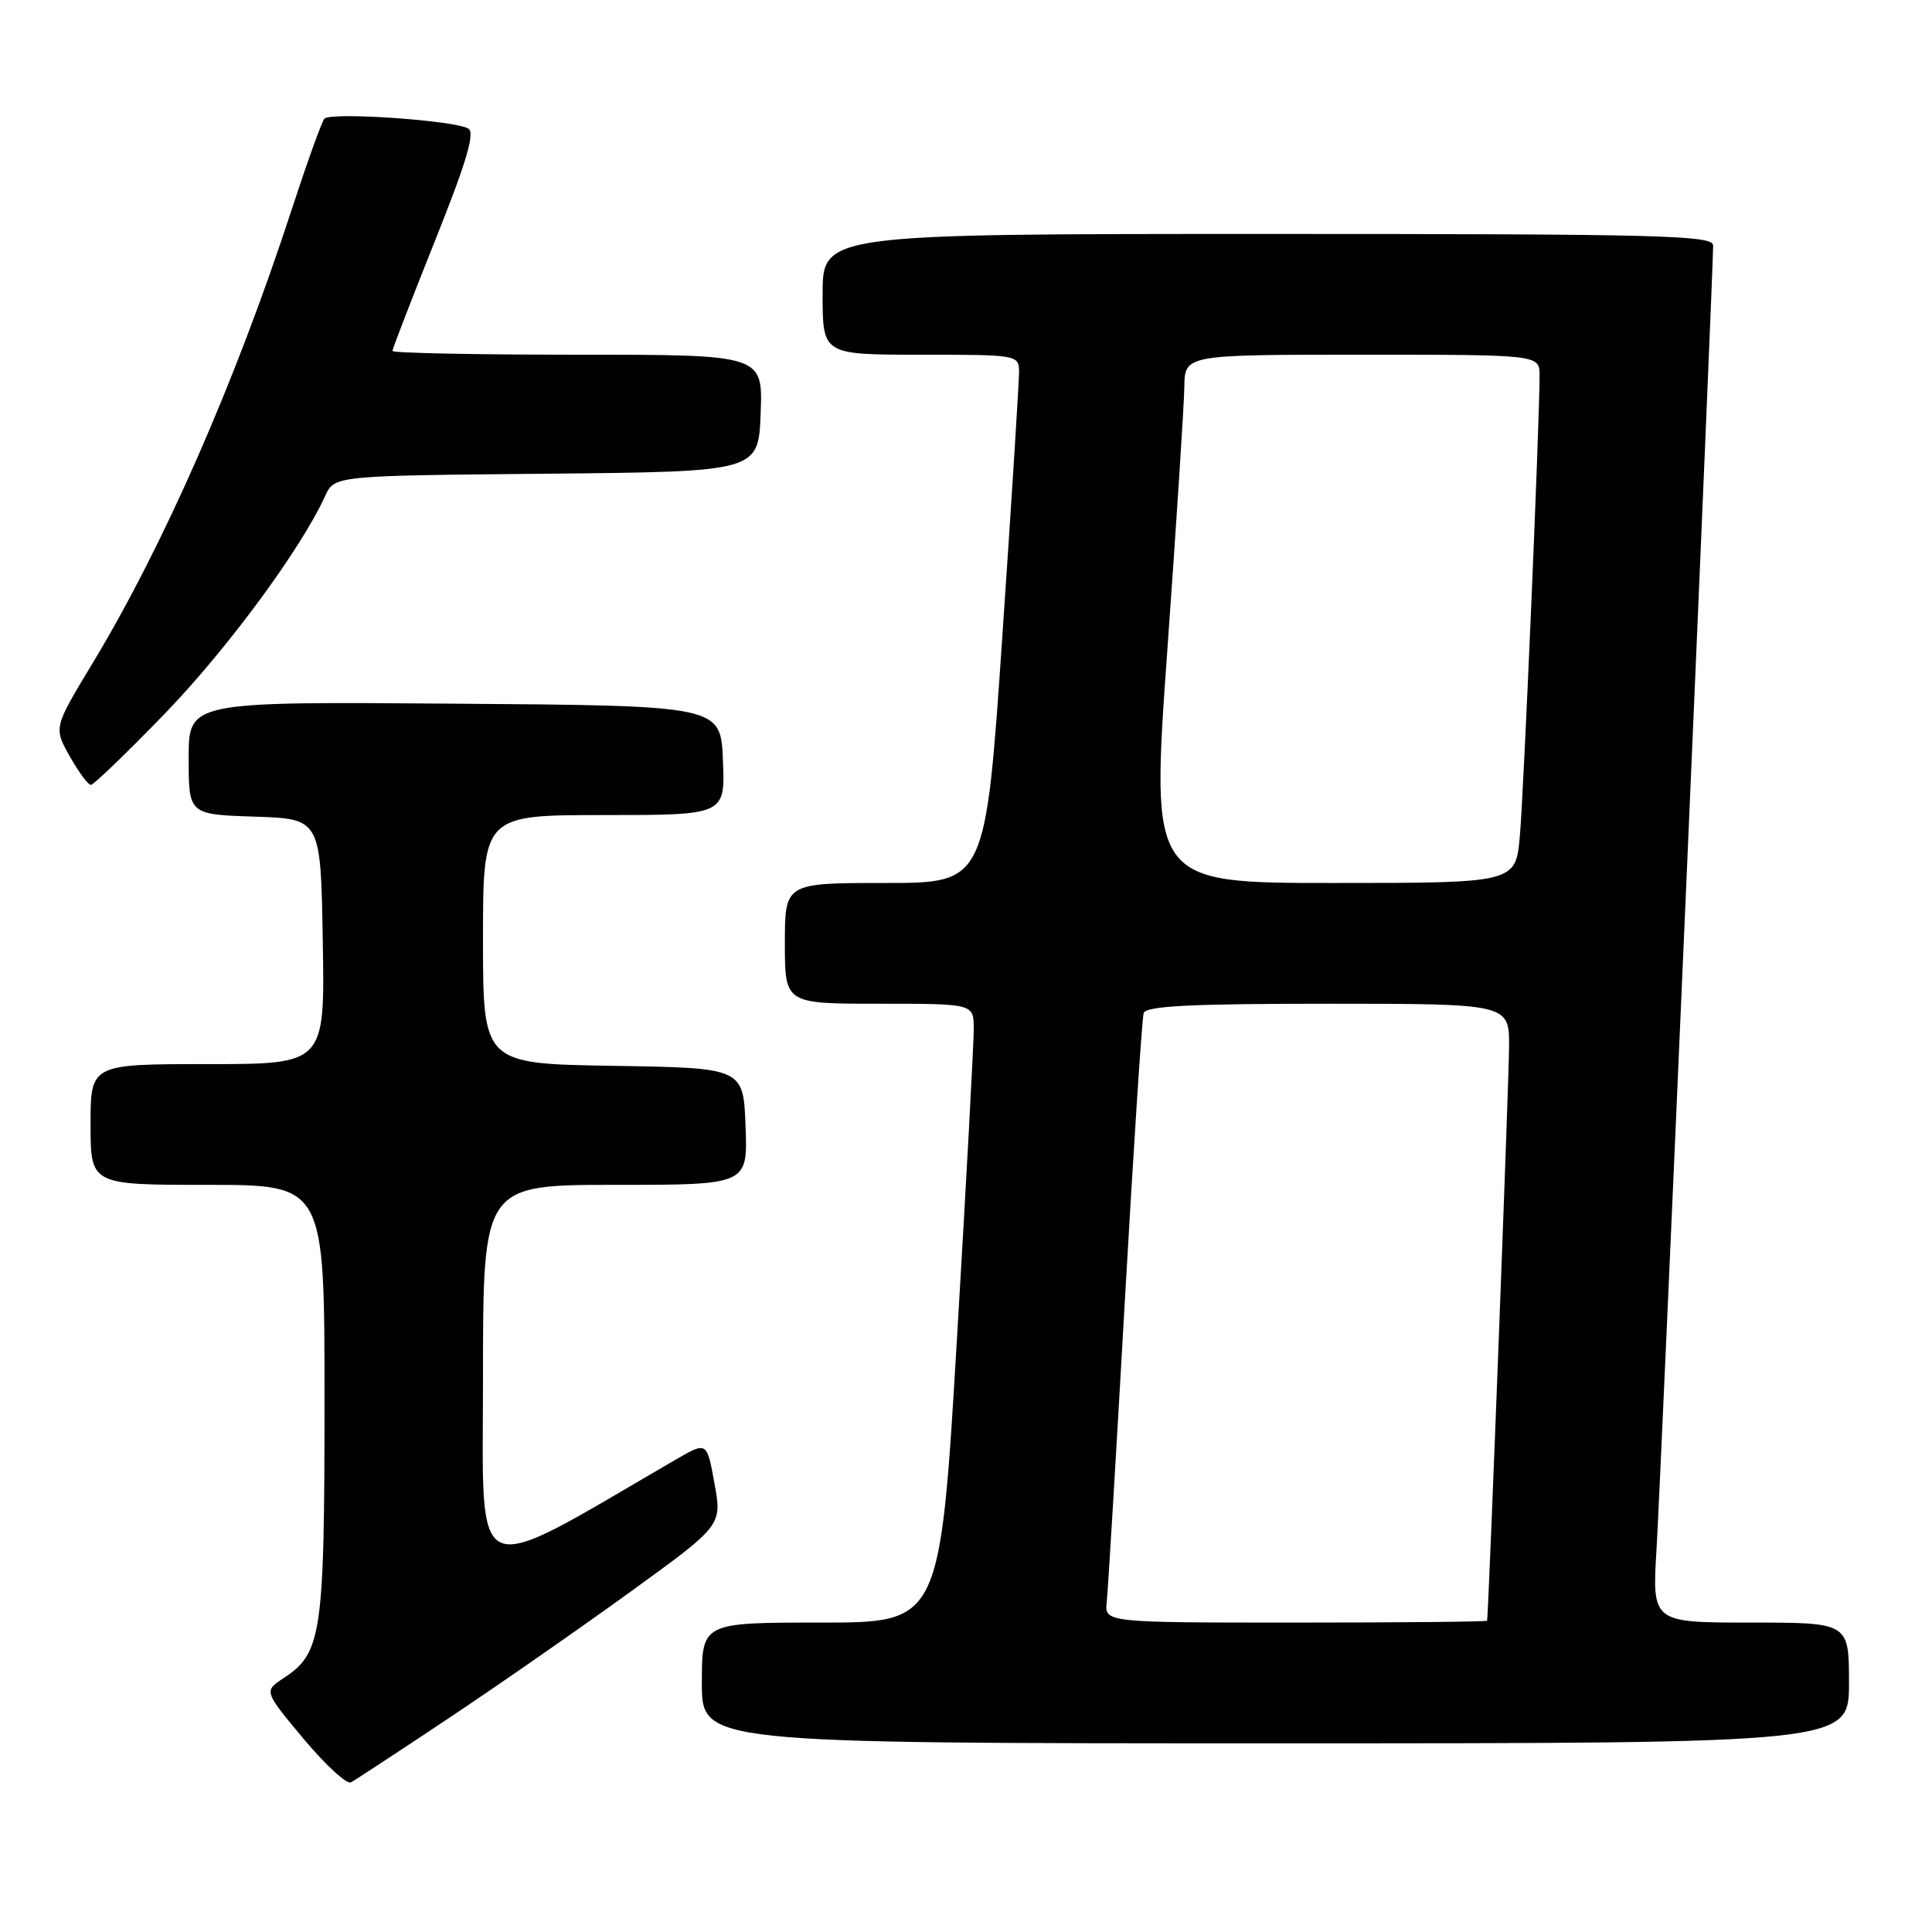 <?xml version="1.0" encoding="UTF-8" standalone="no"?>
<!DOCTYPE svg PUBLIC "-//W3C//DTD SVG 1.1//EN" "http://www.w3.org/Graphics/SVG/1.1/DTD/svg11.dtd" >
<svg xmlns="http://www.w3.org/2000/svg" xmlns:xlink="http://www.w3.org/1999/xlink" version="1.1" viewBox="0 0 256 256">
 <g >
 <path fill="currentColor"
d=" M 59.50 227.64 C 66.10 223.24 76.94 215.70 83.59 210.88 C 95.68 202.12 95.68 202.12 94.67 196.56 C 93.67 191.01 93.67 191.01 89.58 193.38 C 61.89 209.47 64.00 210.37 64.00 182.46 C 64.00 157.00 64.00 157.00 81.54 157.00 C 99.08 157.00 99.08 157.00 98.79 149.25 C 98.50 141.50 98.50 141.50 81.25 141.23 C 64.00 140.95 64.00 140.95 64.00 124.48 C 64.00 108.00 64.00 108.00 80.04 108.00 C 96.09 108.00 96.09 108.00 95.79 100.75 C 95.50 93.50 95.50 93.50 60.25 93.24 C 25.00 92.97 25.00 92.97 25.00 100.45 C 25.00 107.92 25.00 107.92 33.75 108.21 C 42.50 108.50 42.50 108.50 42.77 124.75 C 43.05 141.00 43.05 141.00 27.52 141.00 C 12.00 141.00 12.00 141.00 12.00 149.00 C 12.00 157.00 12.00 157.00 27.50 157.00 C 43.00 157.00 43.00 157.00 43.00 185.53 C 43.00 216.49 42.63 219.05 37.61 222.34 C 34.95 224.08 34.95 224.08 40.22 230.40 C 43.13 233.87 45.95 236.47 46.50 236.17 C 47.05 235.88 52.90 232.04 59.50 227.64 Z  M 245.00 223.00 C 245.00 215.00 245.00 215.00 231.95 215.00 C 218.91 215.00 218.91 215.00 219.50 205.25 C 220.04 196.40 227.00 36.12 227.00 32.53 C 227.00 31.18 220.21 31.00 168.00 31.00 C 109.00 31.00 109.00 31.00 109.00 39.00 C 109.00 47.00 109.00 47.00 122.00 47.00 C 134.81 47.00 135.00 47.03 135.03 49.25 C 135.04 50.49 134.05 66.24 132.82 84.25 C 130.59 117.00 130.59 117.00 117.30 117.00 C 104.00 117.00 104.00 117.00 104.00 125.00 C 104.00 133.00 104.00 133.00 116.50 133.00 C 129.00 133.00 129.00 133.00 129.03 136.25 C 129.04 138.04 128.05 156.49 126.81 177.25 C 124.57 215.00 124.57 215.00 108.79 215.00 C 93.00 215.00 93.00 215.00 93.00 223.00 C 93.00 231.00 93.00 231.00 169.00 231.00 C 245.00 231.00 245.00 231.00 245.00 223.00 Z  M 21.83 94.57 C 30.09 86.03 39.89 72.74 43.08 65.73 C 44.31 63.03 44.31 63.03 72.40 62.77 C 100.50 62.50 100.50 62.50 100.79 54.75 C 101.08 47.00 101.08 47.00 76.54 47.00 C 63.04 47.00 52.00 46.78 52.00 46.50 C 52.00 46.23 54.54 39.66 57.64 31.90 C 61.80 21.51 62.97 17.60 62.06 17.04 C 60.30 15.95 43.76 14.81 42.98 15.73 C 42.62 16.15 40.65 21.64 38.60 27.92 C 31.17 50.68 21.61 72.44 12.22 87.96 C 7.11 96.42 7.11 96.42 9.24 100.21 C 10.41 102.29 11.67 104.00 12.04 104.00 C 12.41 104.00 16.81 99.75 21.83 94.57 Z  M 146.65 212.25 C 146.81 210.74 147.89 192.85 149.04 172.50 C 150.20 152.15 151.32 134.94 151.54 134.25 C 151.84 133.30 157.62 133.00 175.97 133.00 C 200.00 133.00 200.00 133.00 199.96 138.75 C 199.93 143.44 197.24 213.90 197.05 214.75 C 197.02 214.89 185.60 215.00 171.67 215.00 C 146.35 215.00 146.35 215.00 146.65 212.25 Z  M 154.67 86.25 C 155.88 69.34 156.90 53.59 156.93 51.25 C 157.00 47.00 157.00 47.00 180.50 47.00 C 204.00 47.00 204.00 47.00 204.00 49.75 C 204.01 55.81 201.91 104.91 201.39 110.75 C 200.84 117.00 200.84 117.00 176.66 117.00 C 152.47 117.00 152.47 117.00 154.67 86.25 Z "/>
</g>
</svg>